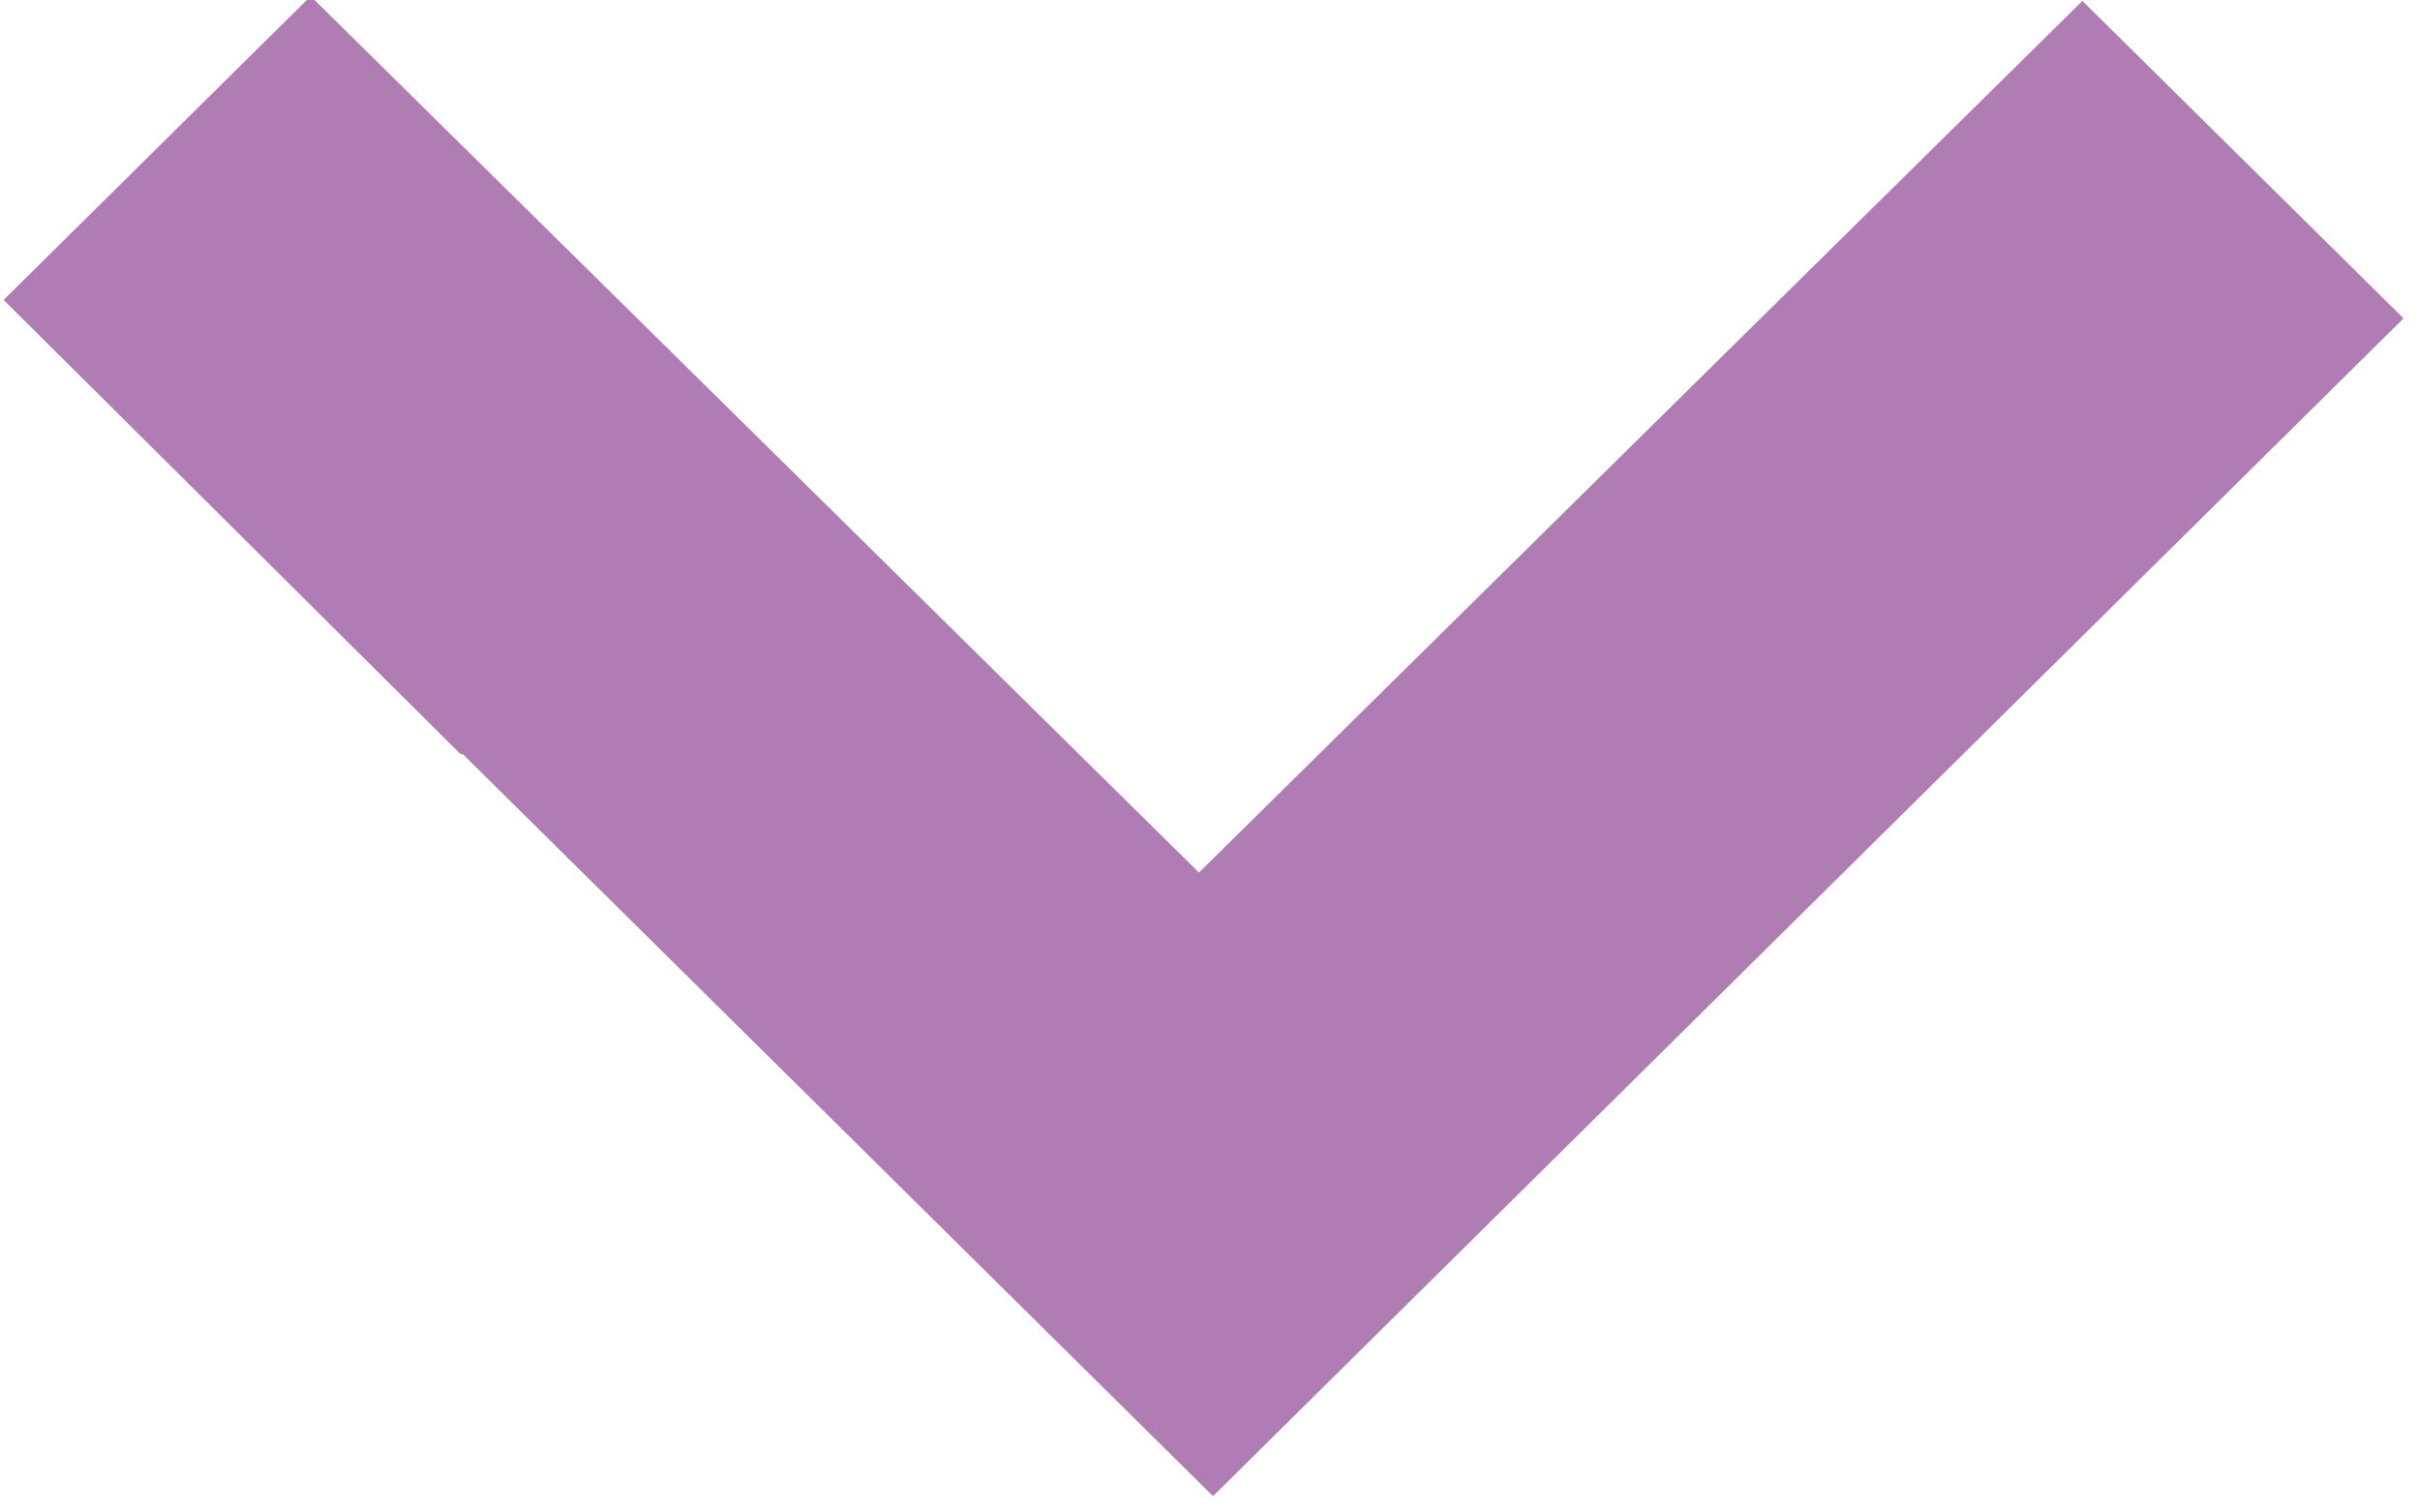 <svg xmlns="http://www.w3.org/2000/svg" width="16" height="10" viewBox="0 0 16 10">
    <g fill="none" fill-rule="evenodd" opacity=".602">
        <g fill="#7A2682" fill-rule="nonzero">
            <g>
                <g>
                    <path d="M261.917 38.871L254.13 31 252.031 33.123 257.794 38.964 252 44.837 254.008 46.867 257.012 43.845 257.012 43.83z" transform="translate(-269 -114) translate(0 60) translate(20 20) rotate(90 256.958 38.933)"/>
                </g>
            </g>
        </g>
    </g>
</svg>
